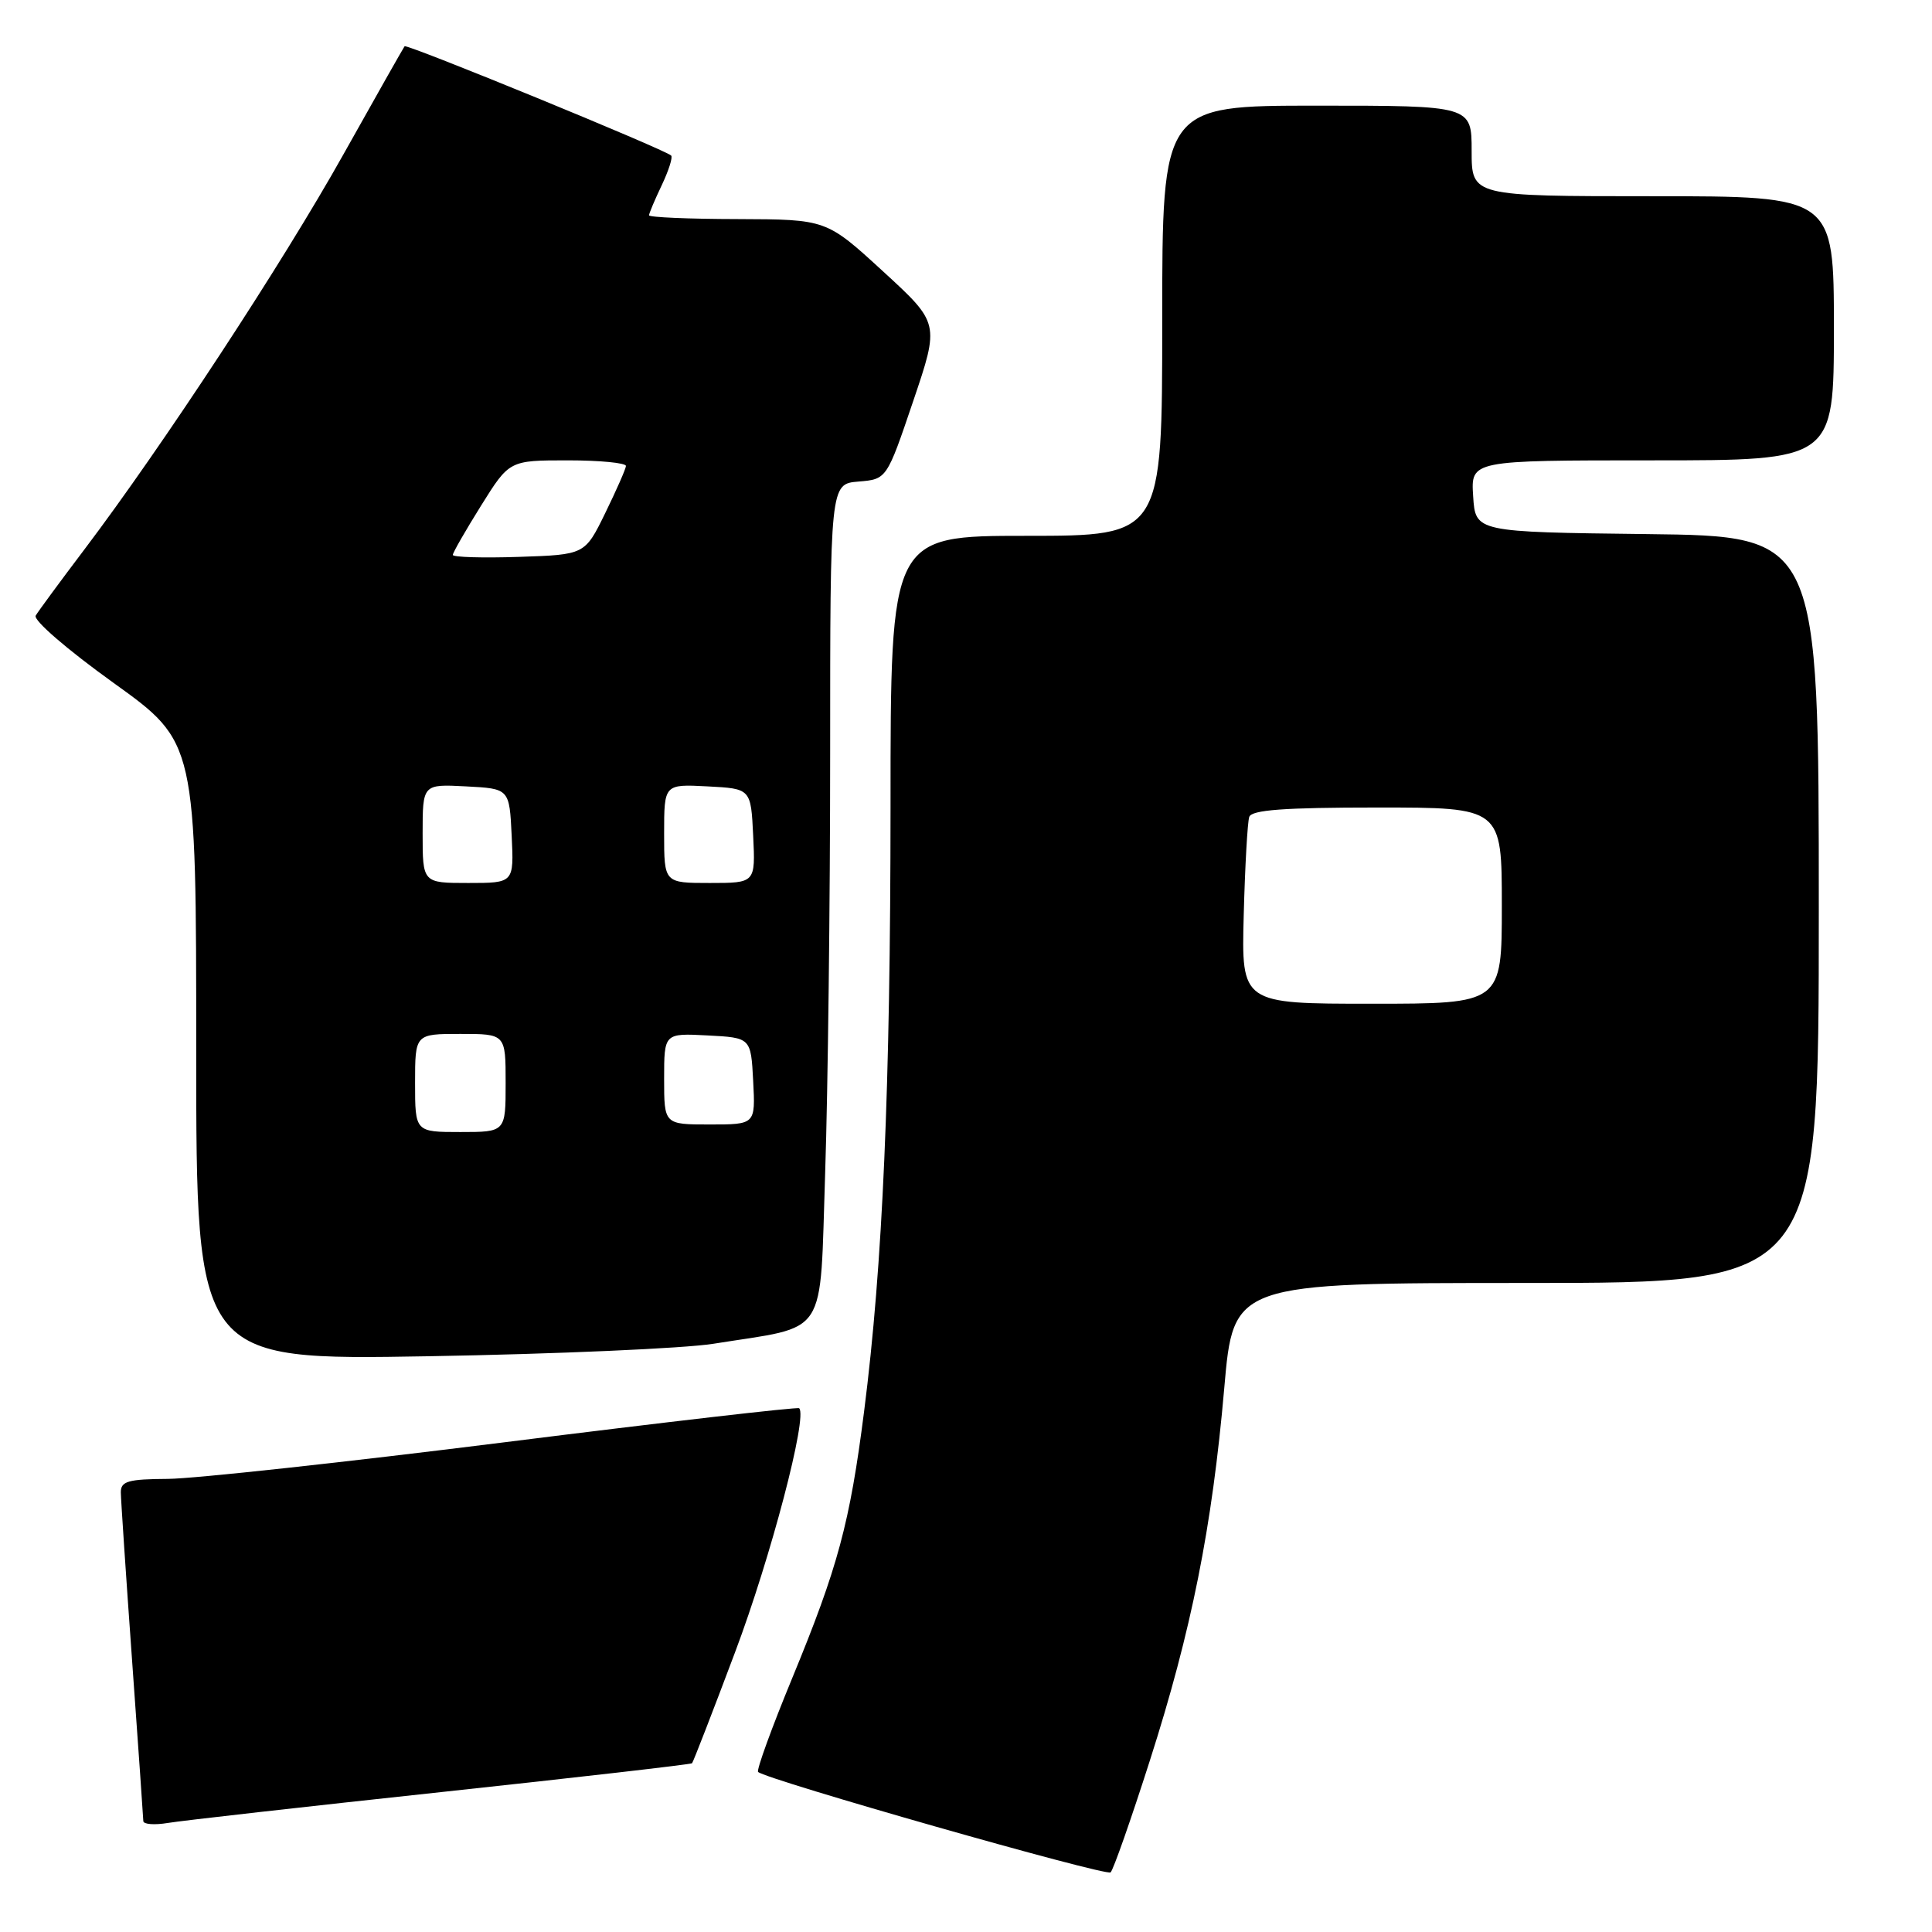 <?xml version="1.0" encoding="UTF-8" standalone="no"?>
<!DOCTYPE svg PUBLIC "-//W3C//DTD SVG 1.1//EN" "http://www.w3.org/Graphics/SVG/1.1/DTD/svg11.dtd" >
<svg xmlns="http://www.w3.org/2000/svg" xmlns:xlink="http://www.w3.org/1999/xlink" version="1.1" viewBox="0 0 256 256">
 <g >
 <path fill="currentColor"
d=" M 152.36 233.29 C 157.88 216.05 160.61 202.40 162.22 183.94 C 163.43 170.00 163.43 170.00 202.21 170.00 C 241.00 170.00 241.00 170.00 241.00 120.52 C 241.00 71.04 241.00 71.04 218.25 70.77 C 195.50 70.50 195.50 70.50 195.20 65.75 C 194.89 61.00 194.89 61.00 218.95 61.00 C 243.00 61.00 243.00 61.00 243.00 43.50 C 243.00 26.00 243.00 26.00 219.00 26.00 C 195.00 26.00 195.00 26.00 195.00 20.00 C 195.00 14.00 195.00 14.00 174.50 14.00 C 154.00 14.00 154.00 14.00 154.00 42.50 C 154.00 71.00 154.00 71.00 136.00 71.00 C 118.00 71.00 118.00 71.00 118.00 106.75 C 117.99 144.15 116.97 167.66 114.50 187.00 C 112.61 201.83 111.03 207.67 104.98 222.34 C 102.25 228.95 100.22 234.55 100.45 234.79 C 101.46 235.79 146.56 248.65 147.16 248.10 C 147.52 247.77 149.86 241.11 152.36 233.29 Z  M 58.46 237.46 C 76.59 235.51 91.55 233.79 91.70 233.64 C 91.85 233.48 94.42 226.87 97.40 218.93 C 102.13 206.37 107.05 187.63 105.89 186.60 C 105.68 186.41 88.18 188.43 67.00 191.09 C 45.82 193.75 25.69 195.94 22.25 195.96 C 16.97 195.99 16.00 196.27 16.01 197.75 C 16.02 198.71 16.69 208.72 17.50 220.00 C 18.31 231.28 18.98 240.86 18.99 241.30 C 18.99 241.73 20.46 241.85 22.25 241.55 C 24.04 241.25 40.33 239.41 58.46 237.46 Z  M 94.50 178.06 C 109.94 175.59 108.59 177.66 109.34 155.34 C 109.70 144.53 110.00 119.58 110.00 99.90 C 110.00 64.12 110.00 64.12 113.75 63.81 C 117.50 63.50 117.50 63.50 121.00 53.16 C 124.50 42.83 124.50 42.83 117.00 35.95 C 109.50 29.07 109.50 29.07 97.75 29.03 C 91.29 29.02 86.00 28.79 86.00 28.53 C 86.00 28.28 86.76 26.48 87.68 24.55 C 88.60 22.61 89.17 20.84 88.93 20.61 C 88.07 19.79 53.89 5.78 53.61 6.13 C 53.45 6.34 49.79 12.80 45.48 20.50 C 37.44 34.86 21.52 59.14 11.18 72.81 C 7.98 77.04 5.08 80.98 4.73 81.57 C 4.38 82.17 8.90 86.07 15.05 90.49 C 26.00 98.35 26.00 98.35 26.00 139.30 C 26.00 180.24 26.00 180.24 56.75 179.71 C 73.66 179.42 90.65 178.67 94.50 178.06 Z  M 164.80 121.25 C 164.97 114.79 165.30 108.94 165.53 108.25 C 165.83 107.32 170.13 107.00 182.47 107.00 C 199.00 107.00 199.00 107.00 199.00 120.00 C 199.00 133.00 199.00 133.00 181.74 133.00 C 164.49 133.00 164.49 133.00 164.80 121.25 Z  M 55.00 143.50 C 55.00 137.00 55.00 137.00 61.00 137.00 C 67.00 137.00 67.00 137.00 67.00 143.50 C 67.00 150.00 67.00 150.00 61.00 150.00 C 55.00 150.00 55.00 150.00 55.00 143.50 Z  M 88.00 142.95 C 88.00 136.90 88.00 136.90 93.75 137.20 C 99.50 137.50 99.50 137.50 99.80 143.25 C 100.10 149.00 100.10 149.00 94.05 149.00 C 88.00 149.00 88.00 149.00 88.00 142.95 Z  M 56.00 110.45 C 56.00 103.90 56.00 103.90 61.75 104.20 C 67.50 104.50 67.50 104.50 67.80 110.75 C 68.10 117.00 68.10 117.00 62.05 117.00 C 56.00 117.00 56.00 117.00 56.00 110.45 Z  M 88.00 110.45 C 88.00 103.90 88.00 103.90 93.75 104.20 C 99.50 104.50 99.50 104.50 99.80 110.75 C 100.10 117.00 100.10 117.00 94.05 117.00 C 88.00 117.00 88.00 117.00 88.00 110.45 Z  M 60.00 73.53 C 60.00 73.23 61.69 70.29 63.75 66.99 C 67.49 61.00 67.49 61.00 75.25 61.00 C 79.51 61.00 82.97 61.34 82.94 61.75 C 82.91 62.16 81.67 64.97 80.19 68.00 C 77.50 73.50 77.50 73.50 68.75 73.79 C 63.94 73.95 60.00 73.83 60.00 73.53 Z "/>
</g>
</svg>